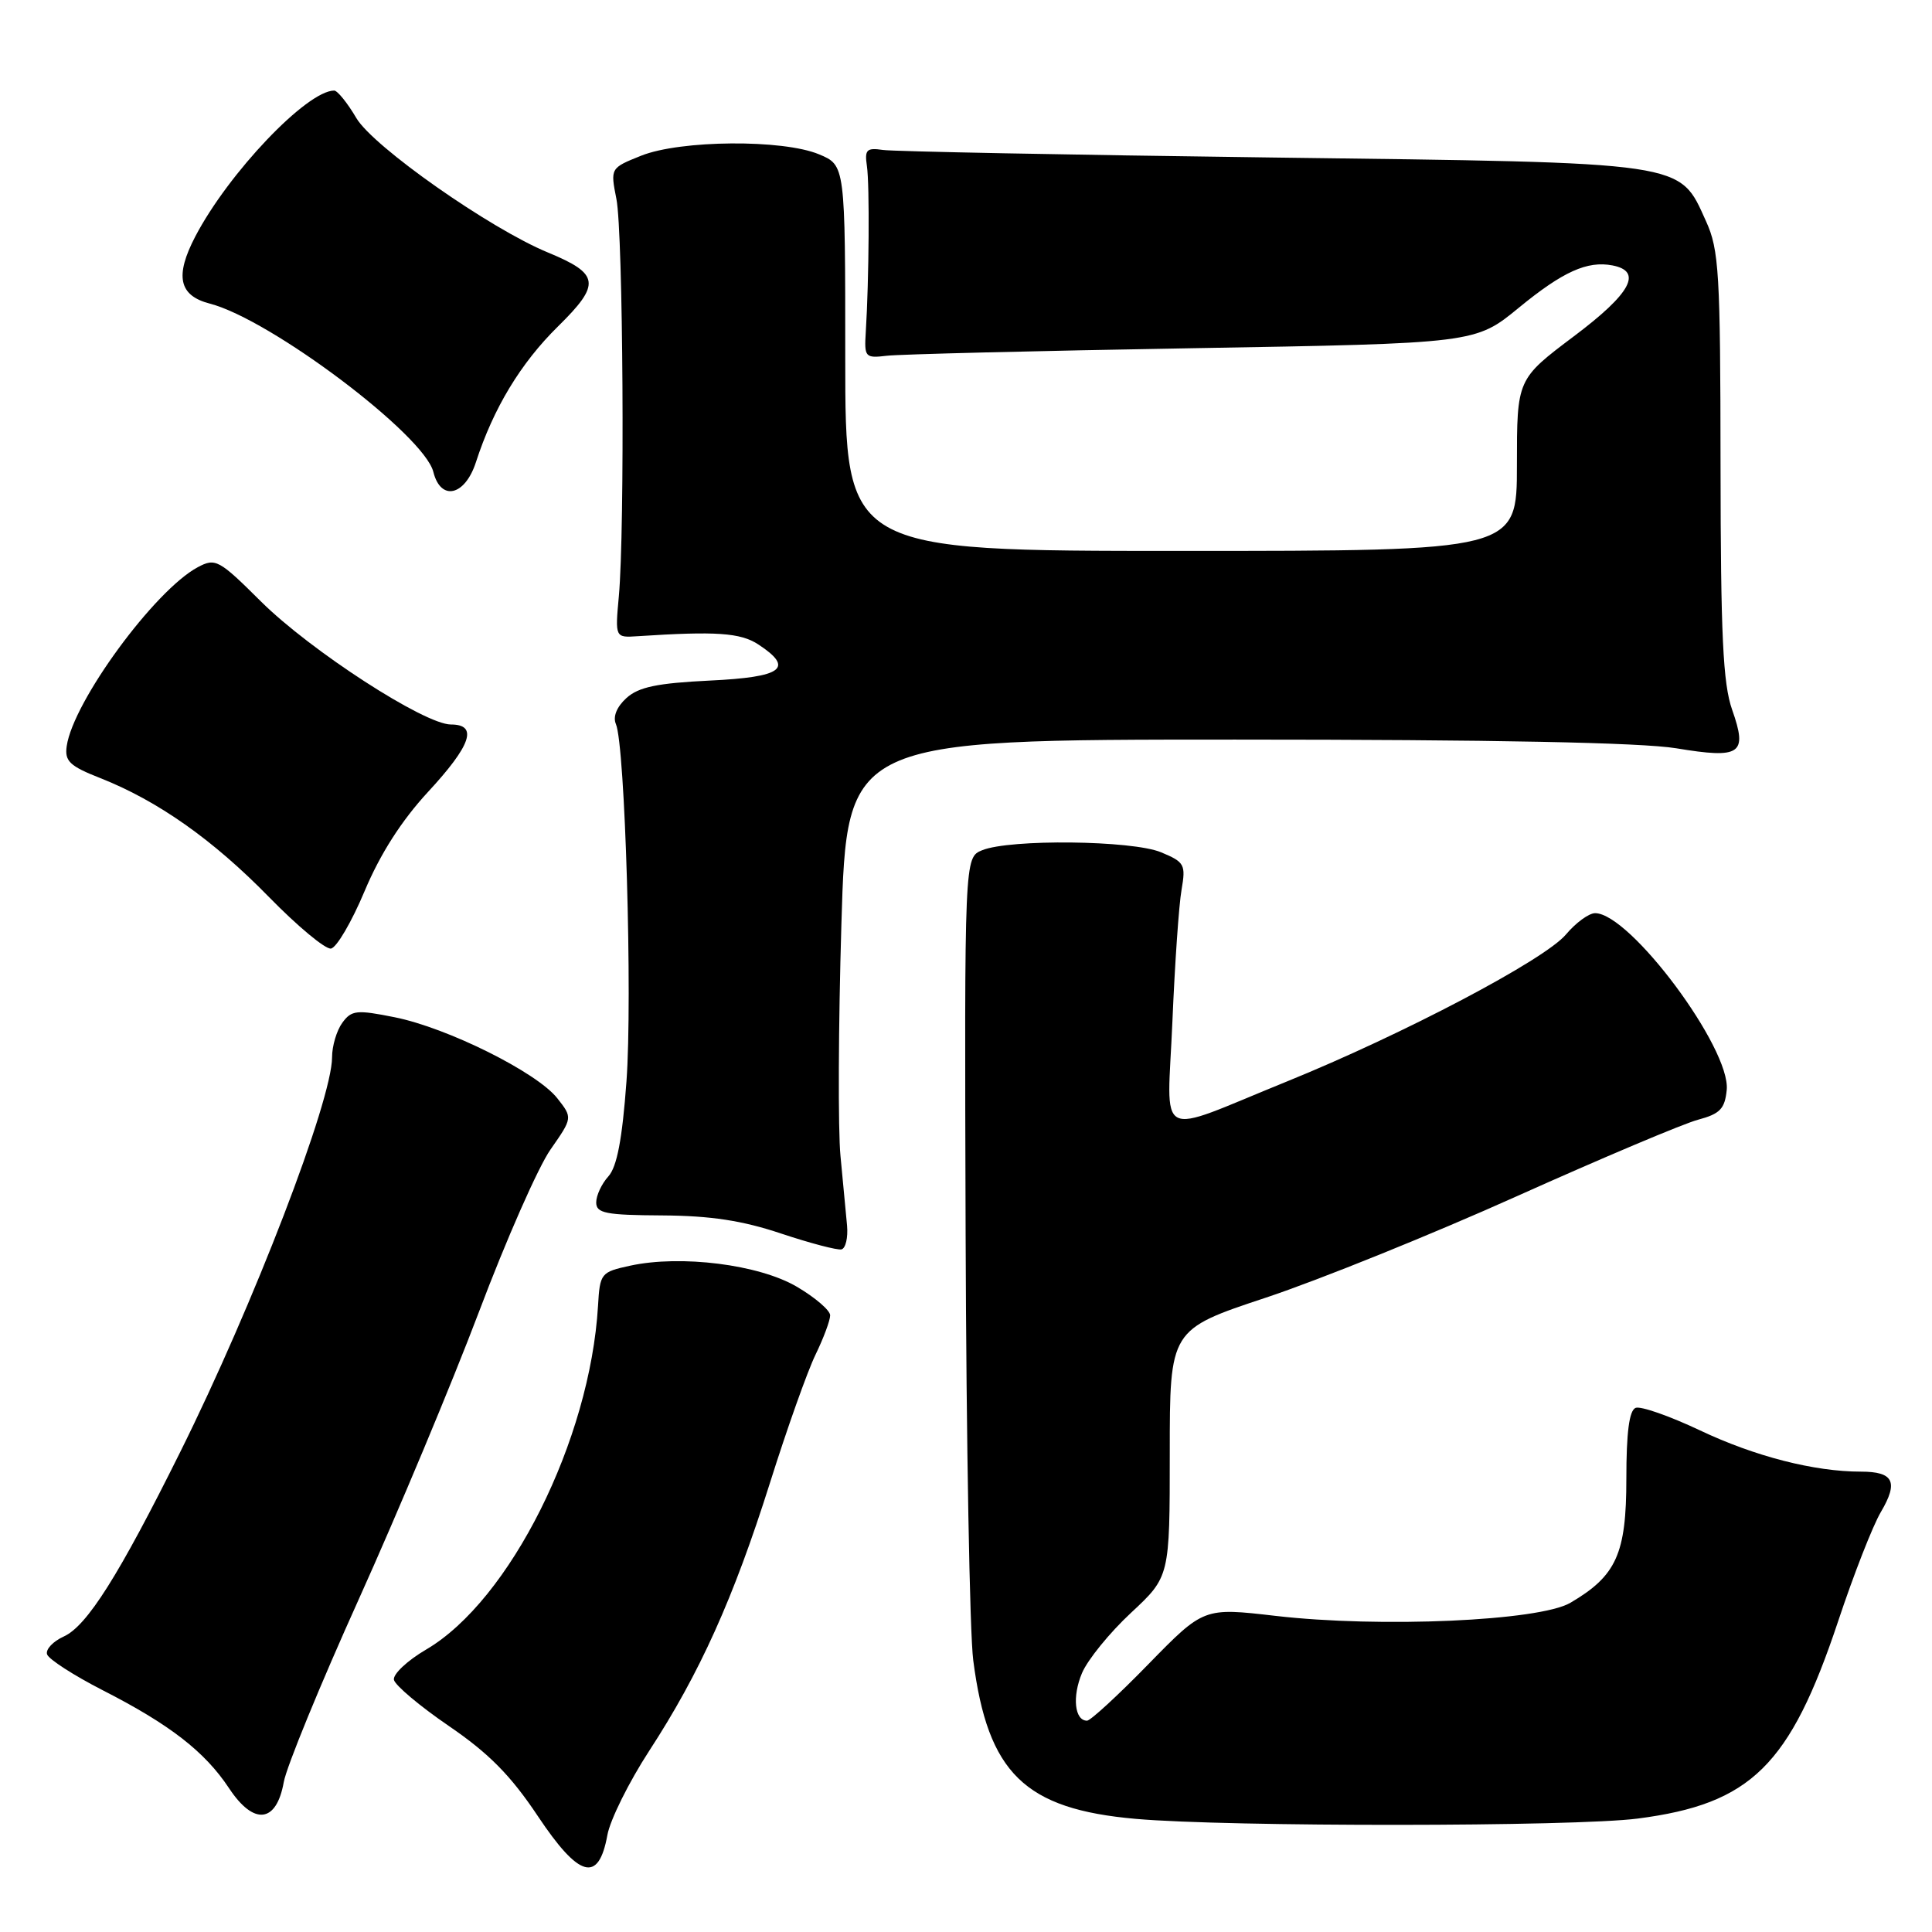 <?xml version="1.0" encoding="UTF-8" standalone="no"?>
<!DOCTYPE svg PUBLIC "-//W3C//DTD SVG 1.1//EN" "http://www.w3.org/Graphics/SVG/1.1/DTD/svg11.dtd" >
<svg xmlns="http://www.w3.org/2000/svg" xmlns:xlink="http://www.w3.org/1999/xlink" version="1.1" viewBox="0 0 256 256">
 <g >
 <path fill="currentColor"
d=" M 80.48 243.16 C 80.84 241.15 83.34 236.12 86.02 232.00 C 92.72 221.71 97.18 211.82 102.02 196.50 C 104.27 189.35 106.99 181.70 108.06 179.50 C 109.13 177.30 110.00 174.96 110.00 174.29 C 110.00 173.63 108.01 171.92 105.57 170.49 C 100.56 167.55 90.21 166.25 83.50 167.71 C 79.62 168.55 79.49 168.71 79.24 173.04 C 78.19 190.82 67.56 212.07 56.47 218.57 C 53.96 220.04 52.04 221.85 52.20 222.59 C 52.37 223.33 55.65 226.09 59.50 228.72 C 64.77 232.32 67.68 235.26 71.27 240.65 C 76.74 248.85 79.32 249.55 80.48 243.16 Z  M 217.00 240.97 C 232.03 239.03 237.18 233.95 243.56 214.83 C 245.61 208.66 248.16 202.14 249.23 200.34 C 251.58 196.35 250.91 195.00 246.58 195.00 C 240.40 195.00 232.52 192.98 225.23 189.52 C 221.23 187.63 217.41 186.29 216.73 186.55 C 215.88 186.88 215.50 189.81 215.50 195.94 C 215.50 205.89 214.18 208.81 208.08 212.38 C 203.97 214.79 182.87 215.72 169.00 214.11 C 159.50 213.01 159.50 213.01 152.18 220.50 C 148.16 224.63 144.49 228.00 144.04 228.00 C 142.39 228.00 142.05 224.82 143.37 221.69 C 144.11 219.94 147.03 216.34 149.86 213.71 C 155.00 208.92 155.00 208.92 155.00 192.54 C 155.00 176.17 155.00 176.17 167.75 171.94 C 174.76 169.61 189.72 163.57 201.00 158.50 C 212.28 153.44 223.07 148.88 225.00 148.37 C 227.91 147.59 228.55 146.93 228.80 144.42 C 229.34 138.93 215.99 121.00 211.36 121.00 C 210.54 121.00 208.80 122.27 207.49 123.83 C 204.67 127.18 185.95 137.04 170.50 143.31 C 152.79 150.50 154.67 151.48 155.35 135.35 C 155.67 127.73 156.21 119.88 156.56 117.91 C 157.14 114.55 156.96 114.23 153.84 112.93 C 150.01 111.34 133.83 111.16 130.14 112.66 C 127.79 113.62 127.79 113.62 127.95 163.56 C 128.04 191.03 128.49 216.43 128.96 220.00 C 130.89 234.96 135.77 239.72 150.50 241.01 C 162.77 242.09 208.56 242.06 217.00 240.97 Z  M 37.60 236.14 C 37.95 234.14 42.44 223.20 47.57 211.84 C 52.70 200.47 59.85 183.37 63.46 173.84 C 67.06 164.30 71.33 154.61 72.95 152.31 C 75.88 148.11 75.88 148.11 73.84 145.52 C 71.14 142.09 59.29 136.19 52.29 134.79 C 47.26 133.78 46.58 133.85 45.36 135.52 C 44.61 136.55 44.00 138.60 44.00 140.09 C 44.00 145.81 33.59 172.88 23.89 192.38 C 15.75 208.76 11.53 215.44 8.46 216.84 C 7.02 217.49 6.02 218.56 6.24 219.21 C 6.45 219.86 9.76 221.99 13.58 223.95 C 22.50 228.50 27.14 232.10 30.35 236.95 C 33.63 241.91 36.63 241.58 37.60 236.14 Z  M 112.24 162.40 C 112.09 160.81 111.70 156.66 111.37 153.19 C 111.03 149.71 111.09 135.88 111.49 122.44 C 112.22 98.00 112.22 98.00 163.67 98.00 C 197.84 98.00 217.46 98.39 222.10 99.15 C 230.68 100.57 231.59 99.94 229.52 94.05 C 228.30 90.60 228.00 84.18 227.98 61.62 C 227.96 36.16 227.78 33.10 226.06 29.32 C 222.45 21.36 223.95 21.58 168.50 20.87 C 141.55 20.52 118.38 20.07 117.00 19.87 C 114.83 19.55 114.55 19.83 114.87 22.00 C 115.24 24.45 115.15 37.11 114.72 44.00 C 114.51 47.34 114.64 47.48 117.50 47.14 C 119.15 46.94 137.38 46.49 158.00 46.14 C 195.50 45.50 195.50 45.50 201.27 40.76 C 207.09 35.99 210.32 34.53 213.66 35.17 C 217.70 35.95 216.12 38.87 208.56 44.55 C 201.00 50.24 201.00 50.24 201.00 61.62 C 201.00 73.00 201.00 73.00 156.50 73.00 C 112.00 73.00 112.00 73.00 112.00 47.45 C 112.00 21.90 112.00 21.90 108.53 20.45 C 103.73 18.44 90.17 18.55 84.96 20.63 C 80.87 22.27 80.87 22.27 81.68 26.38 C 82.57 30.87 82.81 70.11 82.00 79.00 C 81.50 84.50 81.50 84.50 84.50 84.30 C 94.89 83.62 98.11 83.84 100.48 85.39 C 105.29 88.55 103.71 89.72 94.04 90.18 C 87.09 90.52 84.62 91.03 83.01 92.49 C 81.72 93.66 81.19 94.97 81.61 95.94 C 82.83 98.76 83.82 132.26 83.01 143.30 C 82.45 150.95 81.75 154.62 80.61 155.88 C 79.72 156.86 79.00 158.41 79.00 159.33 C 79.00 160.76 80.26 161.01 87.75 161.05 C 94.17 161.09 98.37 161.73 103.50 163.45 C 107.35 164.73 110.95 165.68 111.50 165.55 C 112.05 165.41 112.38 164.00 112.24 162.40 Z  M 48.31 118.08 C 50.38 113.15 53.20 108.74 56.71 104.94 C 62.44 98.75 63.38 96.00 59.75 96.00 C 56.25 96.00 41.15 86.22 34.59 79.71 C 28.99 74.14 28.55 73.91 26.20 75.16 C 20.49 78.22 9.70 92.95 8.84 98.86 C 8.55 100.86 9.23 101.51 13.31 103.11 C 20.92 106.12 28.21 111.26 35.63 118.85 C 39.41 122.72 43.11 125.80 43.85 125.69 C 44.59 125.59 46.60 122.16 48.31 118.08 Z  M 63.06 61.25 C 65.38 54.09 68.98 48.13 73.95 43.24 C 79.65 37.63 79.46 36.29 72.61 33.46 C 64.92 30.29 49.46 19.44 47.22 15.65 C 46.04 13.64 44.71 12.00 44.28 12.00 C 40.65 12.02 30.28 22.91 25.88 31.33 C 23.14 36.58 23.70 39.17 27.80 40.23 C 35.85 42.31 56.19 57.62 57.42 62.53 C 58.40 66.45 61.61 65.72 63.06 61.25 Z "/>
</g>
</svg>